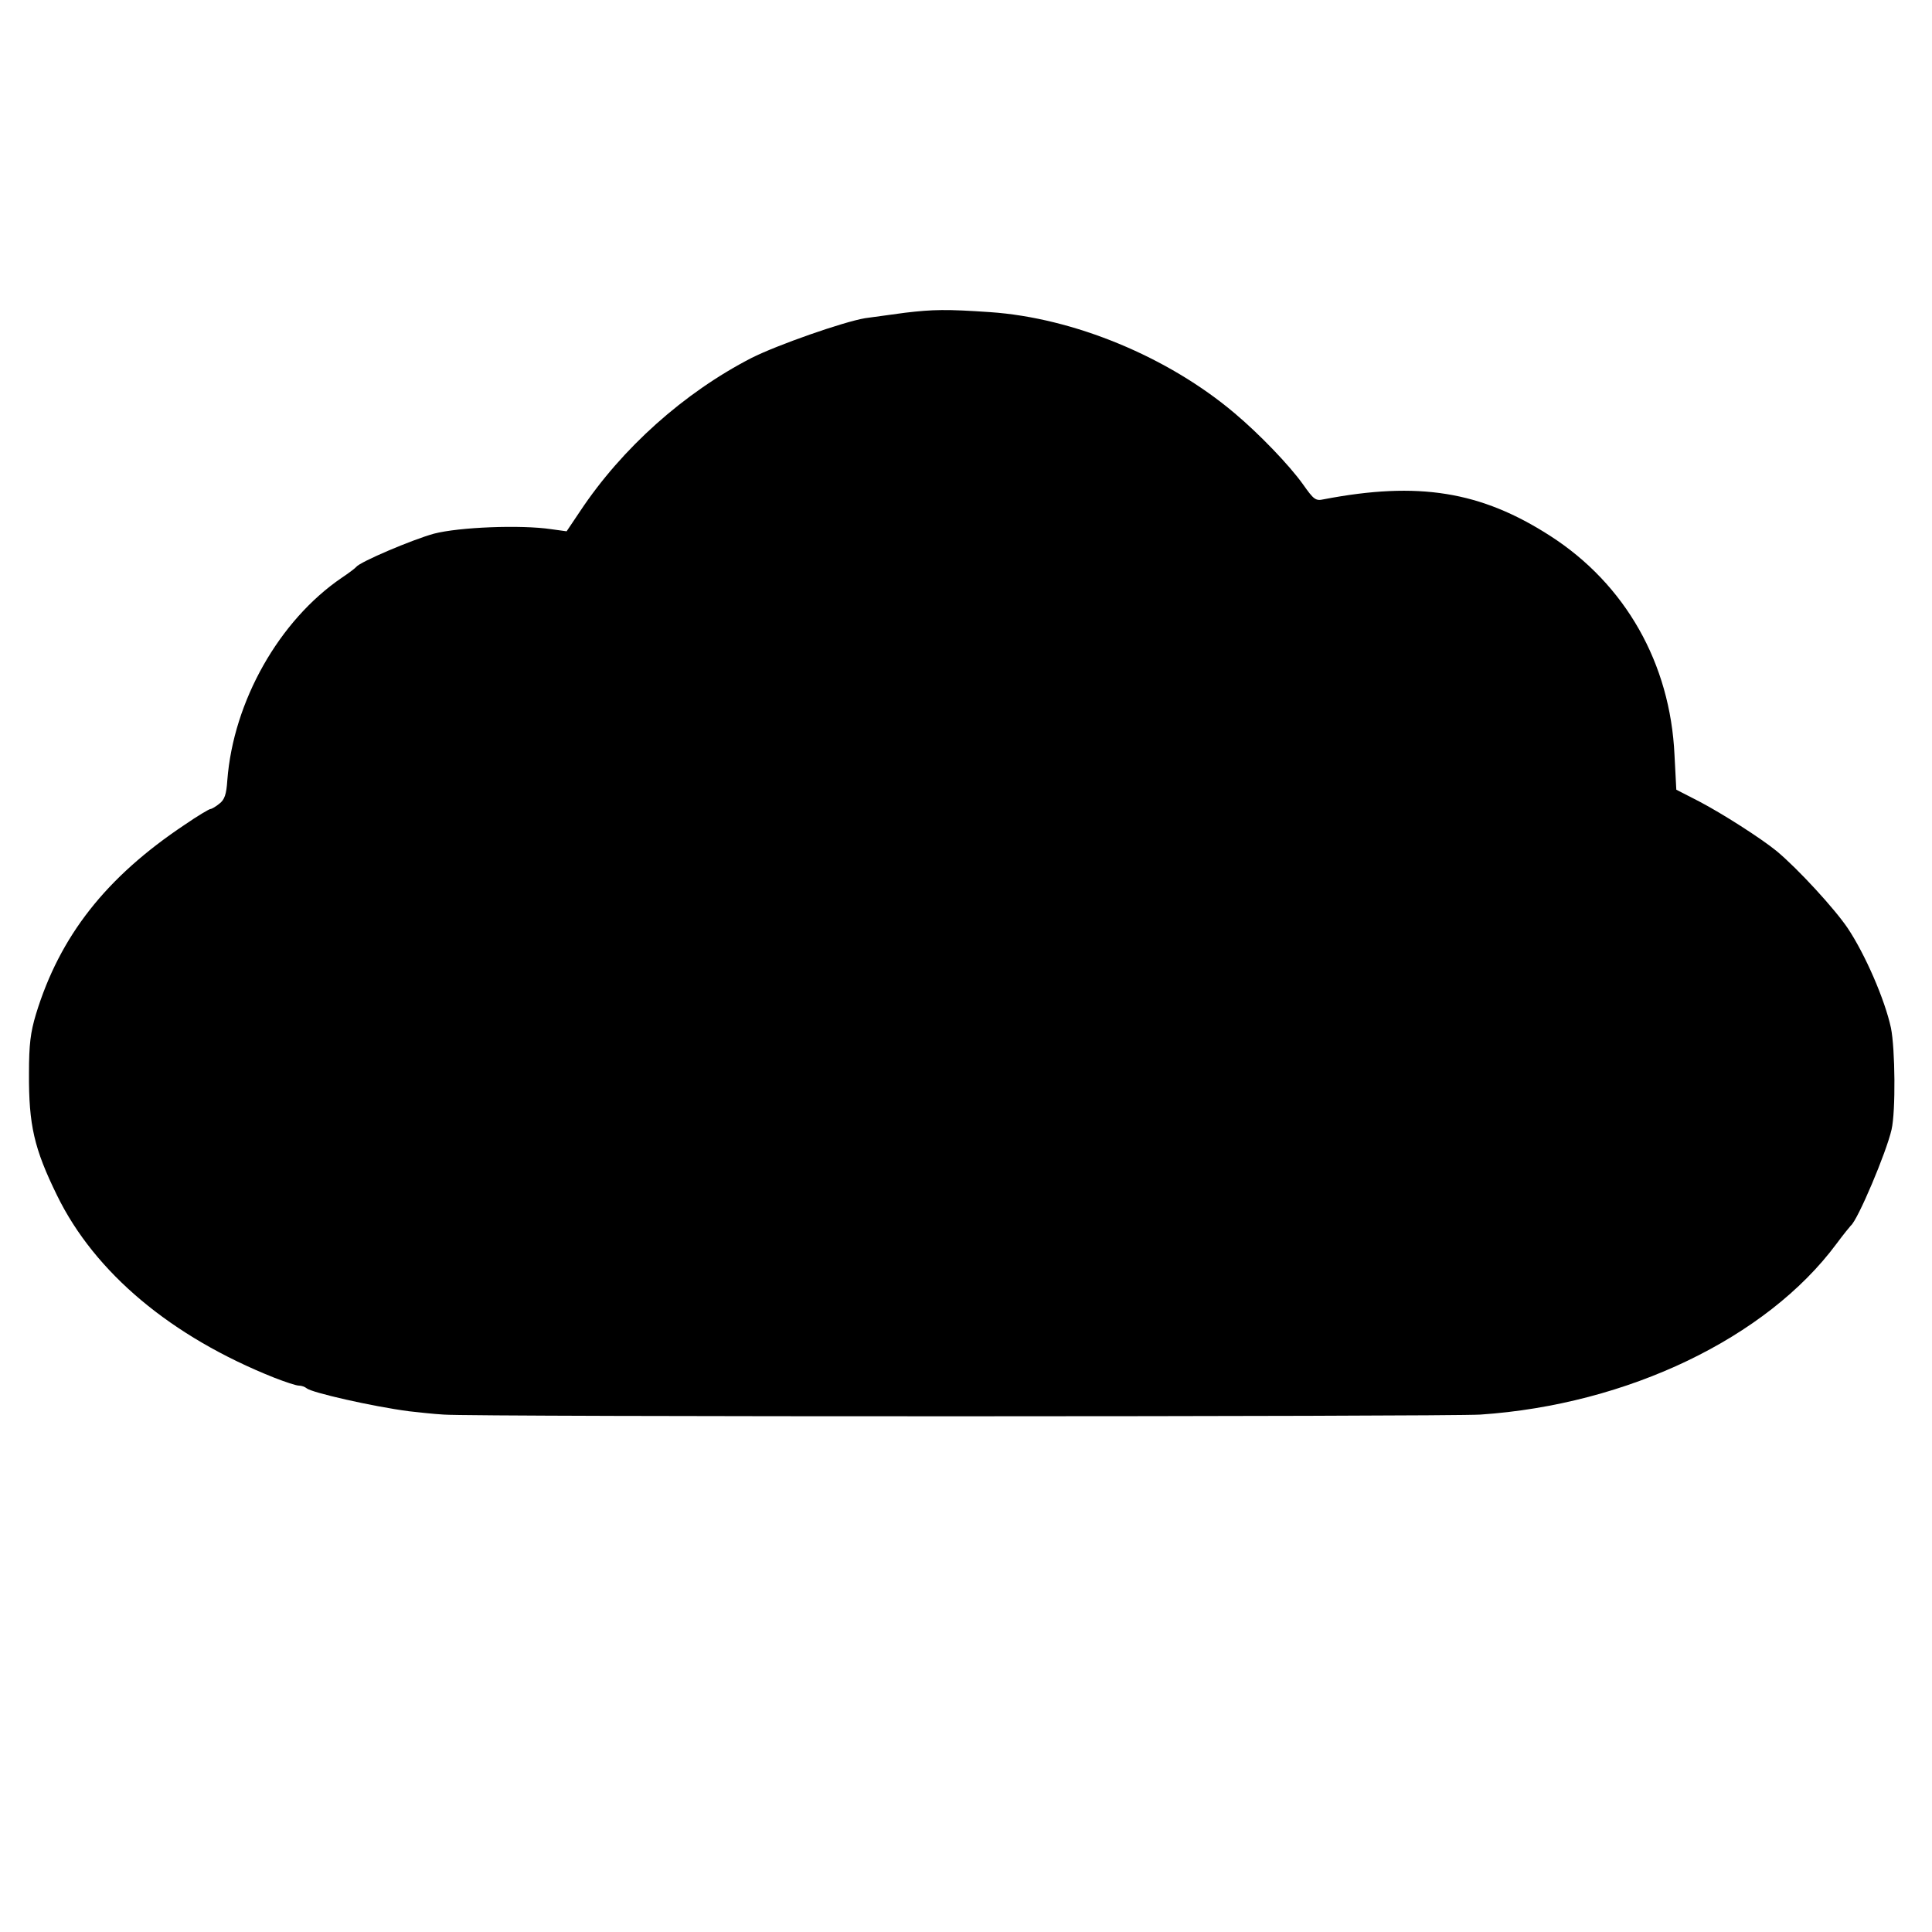 <?xml version="1.0" standalone="no"?>
<!DOCTYPE svg PUBLIC "-//W3C//DTD SVG 20010904//EN"
 "http://www.w3.org/TR/2001/REC-SVG-20010904/DTD/svg10.dtd">
<svg version="1.0" xmlns="http://www.w3.org/2000/svg"
 width="640pt" height="640pt" viewBox="0 0 640 640"
 preserveAspectRatio="xMidYMid meet">
<g transform="translate(0,640) scale(0.1,-0.1)"
fill="#000000" stroke="none">
<path d="M2998 5364 c-52 -7 -111 -15 -132 -18 -72 -12 -292 -89 -377 -132
-223 -115 -428 -298 -567 -507 l-45 -67 -51 7 c-100 15 -305 7 -389 -15 -72
-20 -244 -93 -257 -110 -3 -4 -24 -20 -48 -36 -207 -141 -359 -409 -379 -671
-3 -46 -9 -64 -26 -77 -12 -10 -26 -18 -30 -18 -4 0 -43 -23 -85 -52 -261
-174 -414 -369 -493 -628 -18 -60 -23 -100 -23 -195 -1 -172 17 -250 93 -405
125 -256 378 -468 720 -604 36 -14 72 -26 81 -26 9 0 20 -4 26 -9 16 -14 217
-60 339 -76 28 -3 79 -9 115 -11 103 -8 3324 -7 3434 0 488 33 948 254 1179
565 23 31 45 58 48 61 23 18 118 243 135 318 14 61 12 268 -2 337 -20 93 -85
243 -143 330 -43 64 -165 197 -236 256 -53 43 -178 123 -256 164 l-76 39 -6
115 c-14 304 -163 566 -412 726 -230 148 -437 181 -750 121 -27 -6 -33 -1 -69
50 -45 63 -145 167 -226 235 -221 187 -533 316 -810 335 -145 10 -189 9 -282
-2z"/>
</g>
</svg>
